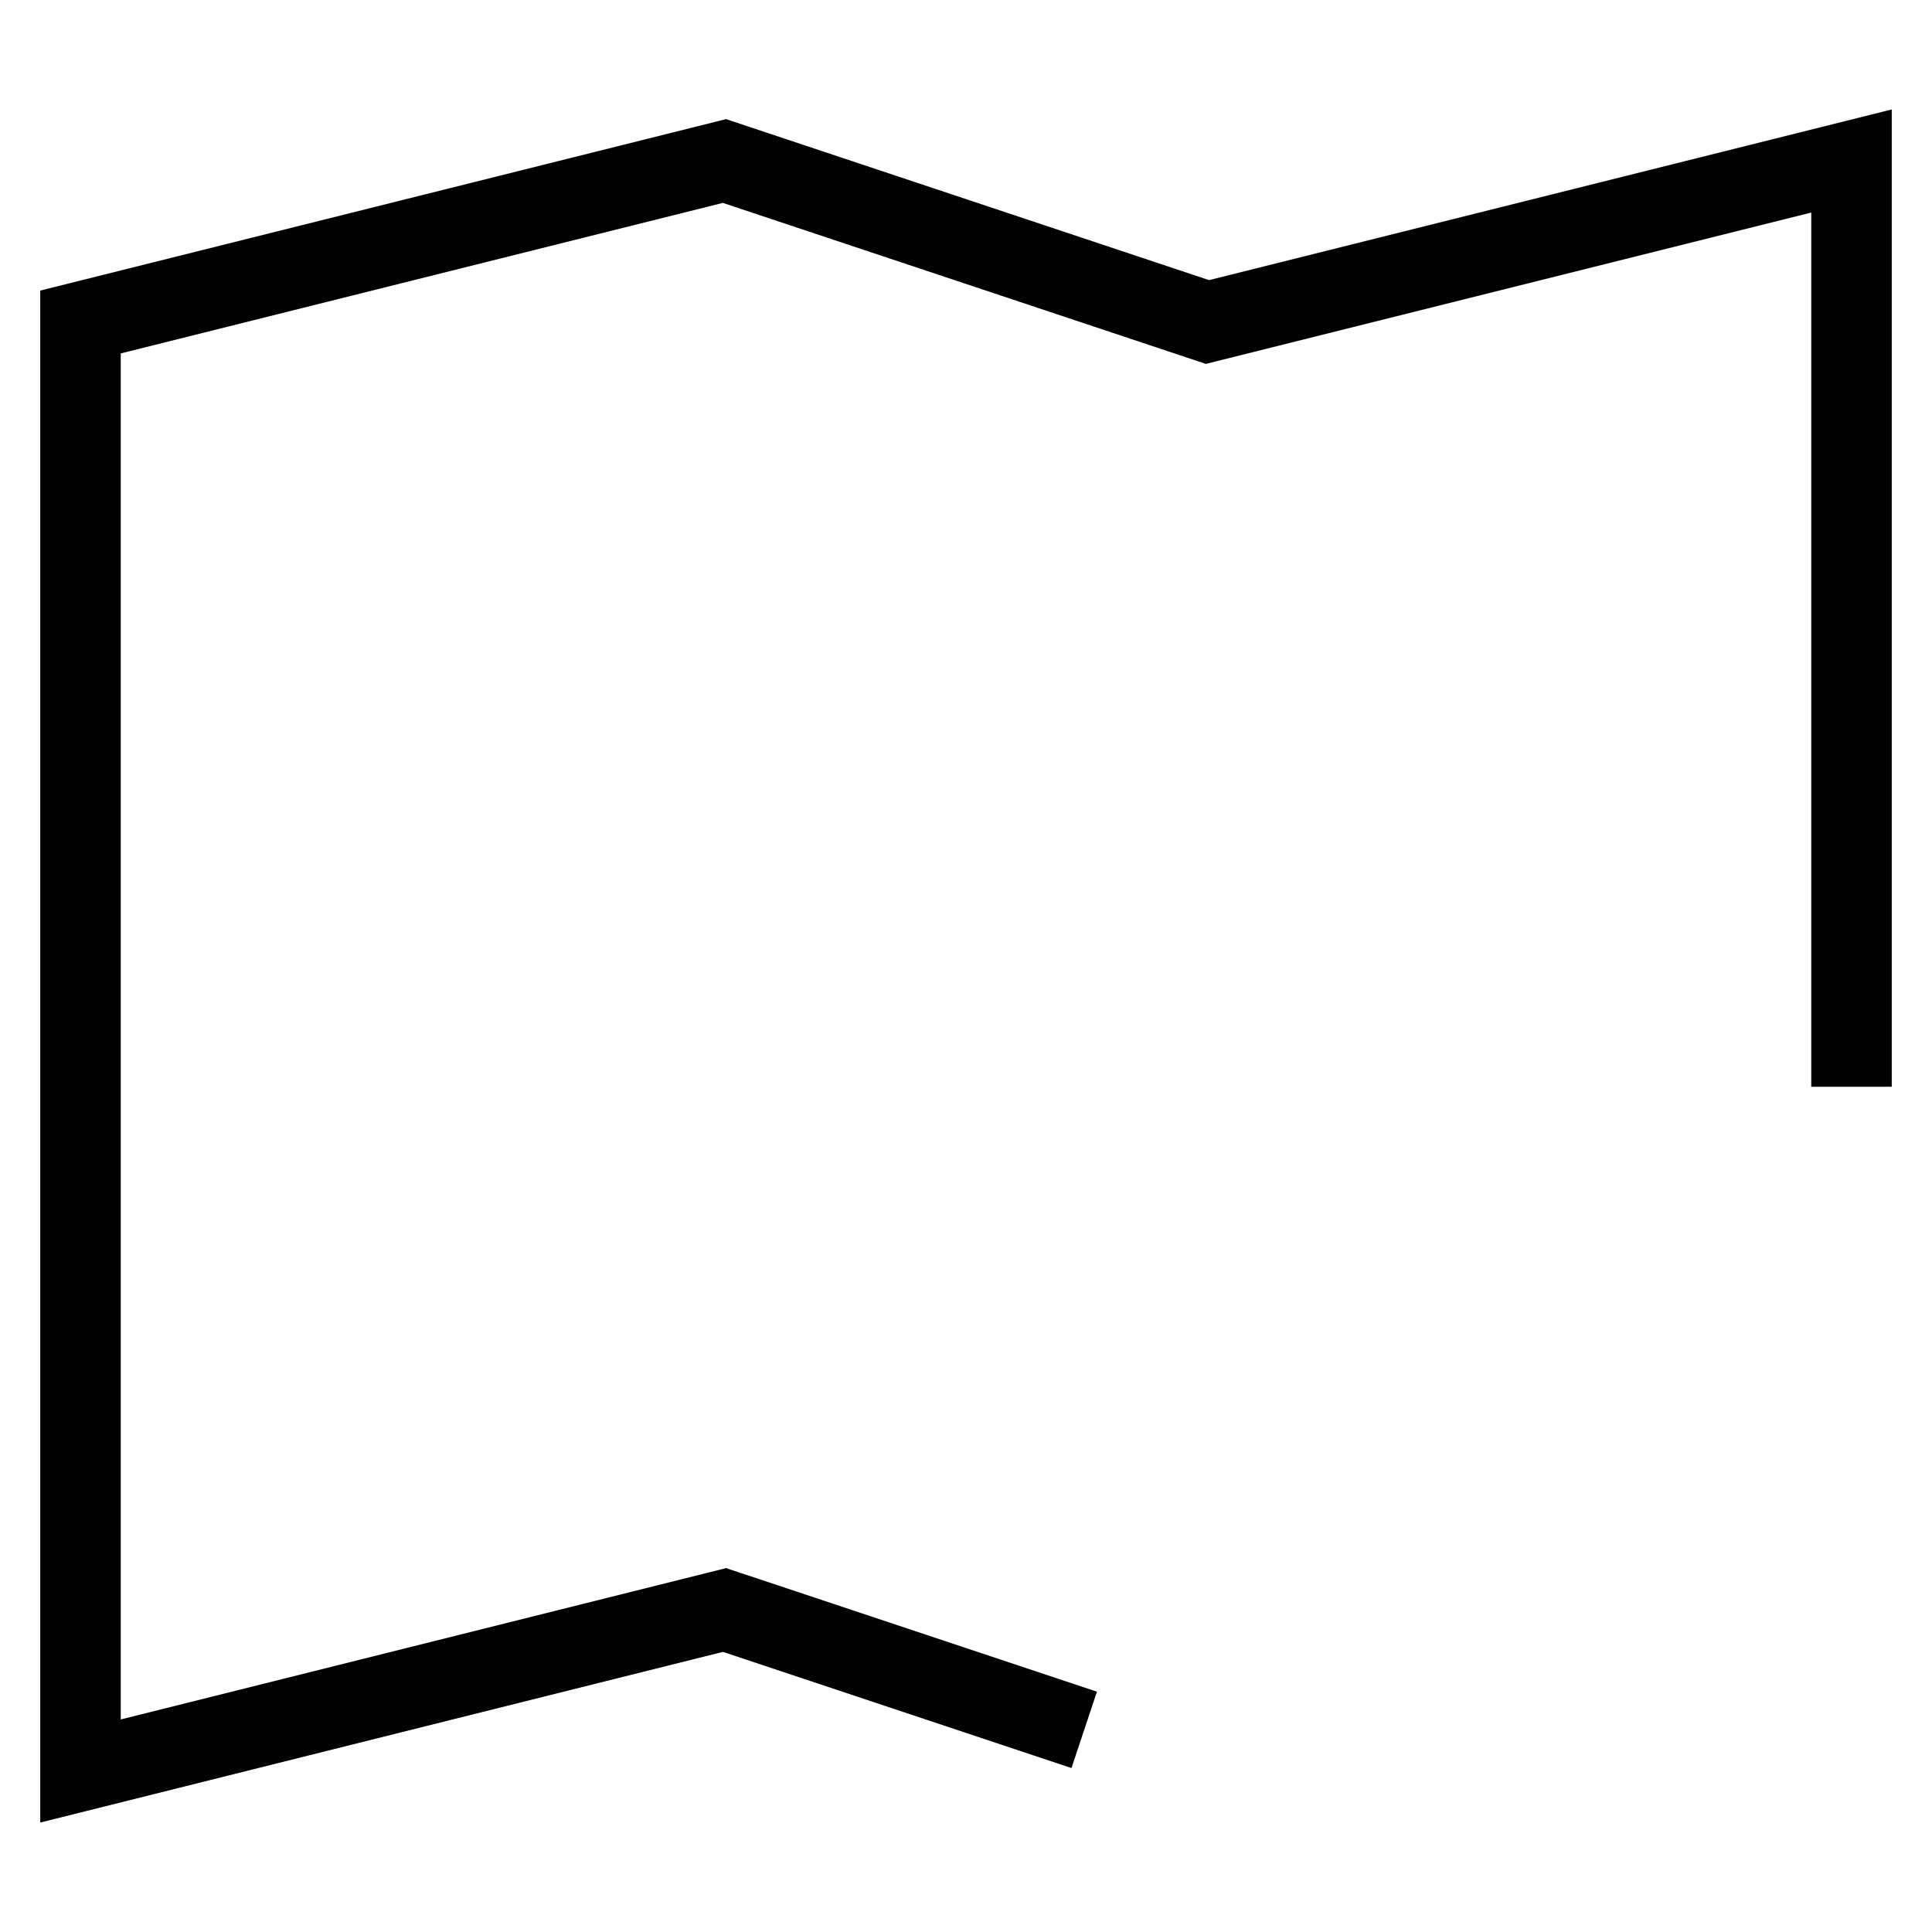 <svg id="nc_icon" xmlns="http://www.w3.org/2000/svg" xml:space="preserve" viewBox="0 0 24 24"><g fill="none" class="nc-icon-wrapper"><path stroke="currentColor" stroke-linecap="square" stroke-miterlimit="10" d="M12.994 21.331 9 20l-8 2V4l8-2 6 2 8-2v11" vector-effect="non-scaling-stroke"/><path d="m19 14 1.545 3.131 3.455.502-2.5 2.437.59 3.441L19 21.886l-3.09 1.625.59-3.441-2.5-2.437 3.455-.502z" data-color="color-2" data-stroke="none"/></g></svg>
